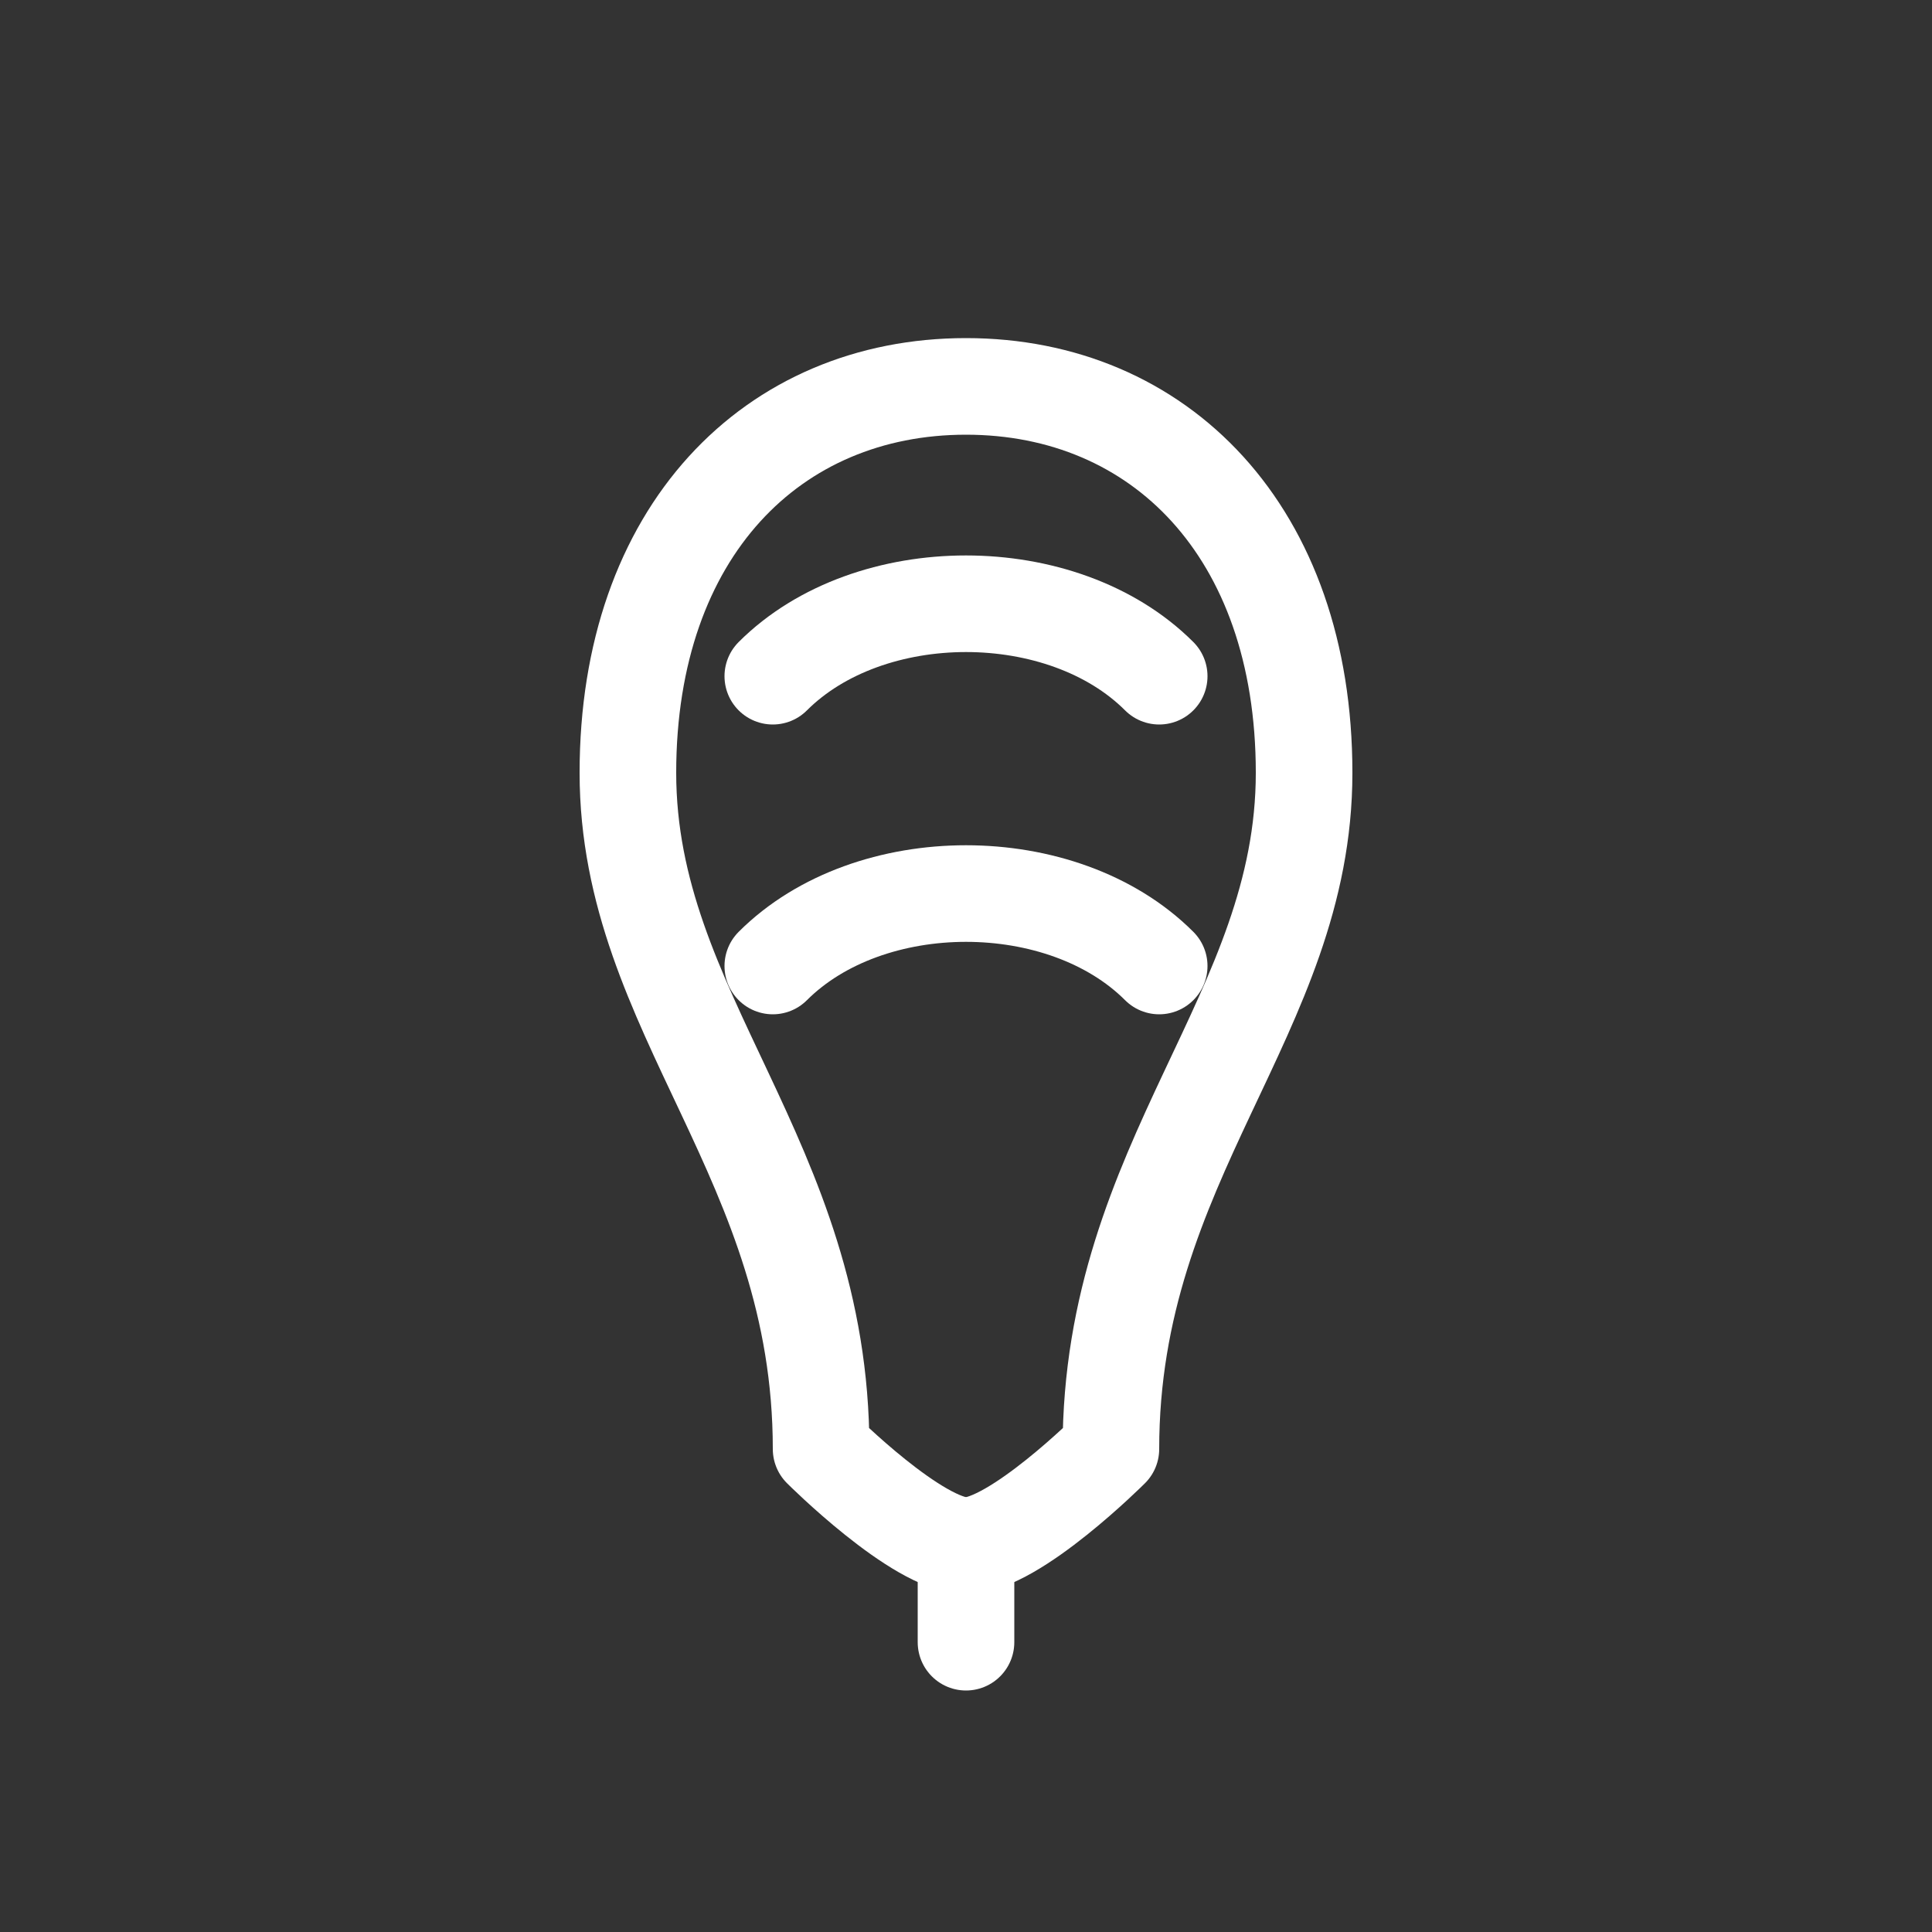 <svg width="40" height="40" viewBox="0 0 40 40" fill="none" xmlns="http://www.w3.org/2000/svg">
  <rect x="0" y="0" width="40" height="40" fill="#333333" stroke="none"/>
  <path d="M20 8C16 8 13 11 13 16C13 21 17 24 17 30C17 30 19 32 20 32C21 32 23 30 23 30C23 24 27 21 27 16C27 11 24 8 20 8Z" stroke="#ffffff" stroke-width="2" stroke-linecap="round" stroke-linejoin="round"/>
  <path d="M20 32V34" stroke="#ffffff" stroke-width="2" stroke-linecap="round" stroke-linejoin="round"/>
  <path d="M16 14C18 12 22 12 24 14" stroke="#ffffff" stroke-width="2" stroke-linecap="round" stroke-linejoin="round"/>
  <path d="M16 20C18 18 22 18 24 20" stroke="#ffffff" stroke-width="2" stroke-linecap="round" stroke-linejoin="round"/>
</svg> 